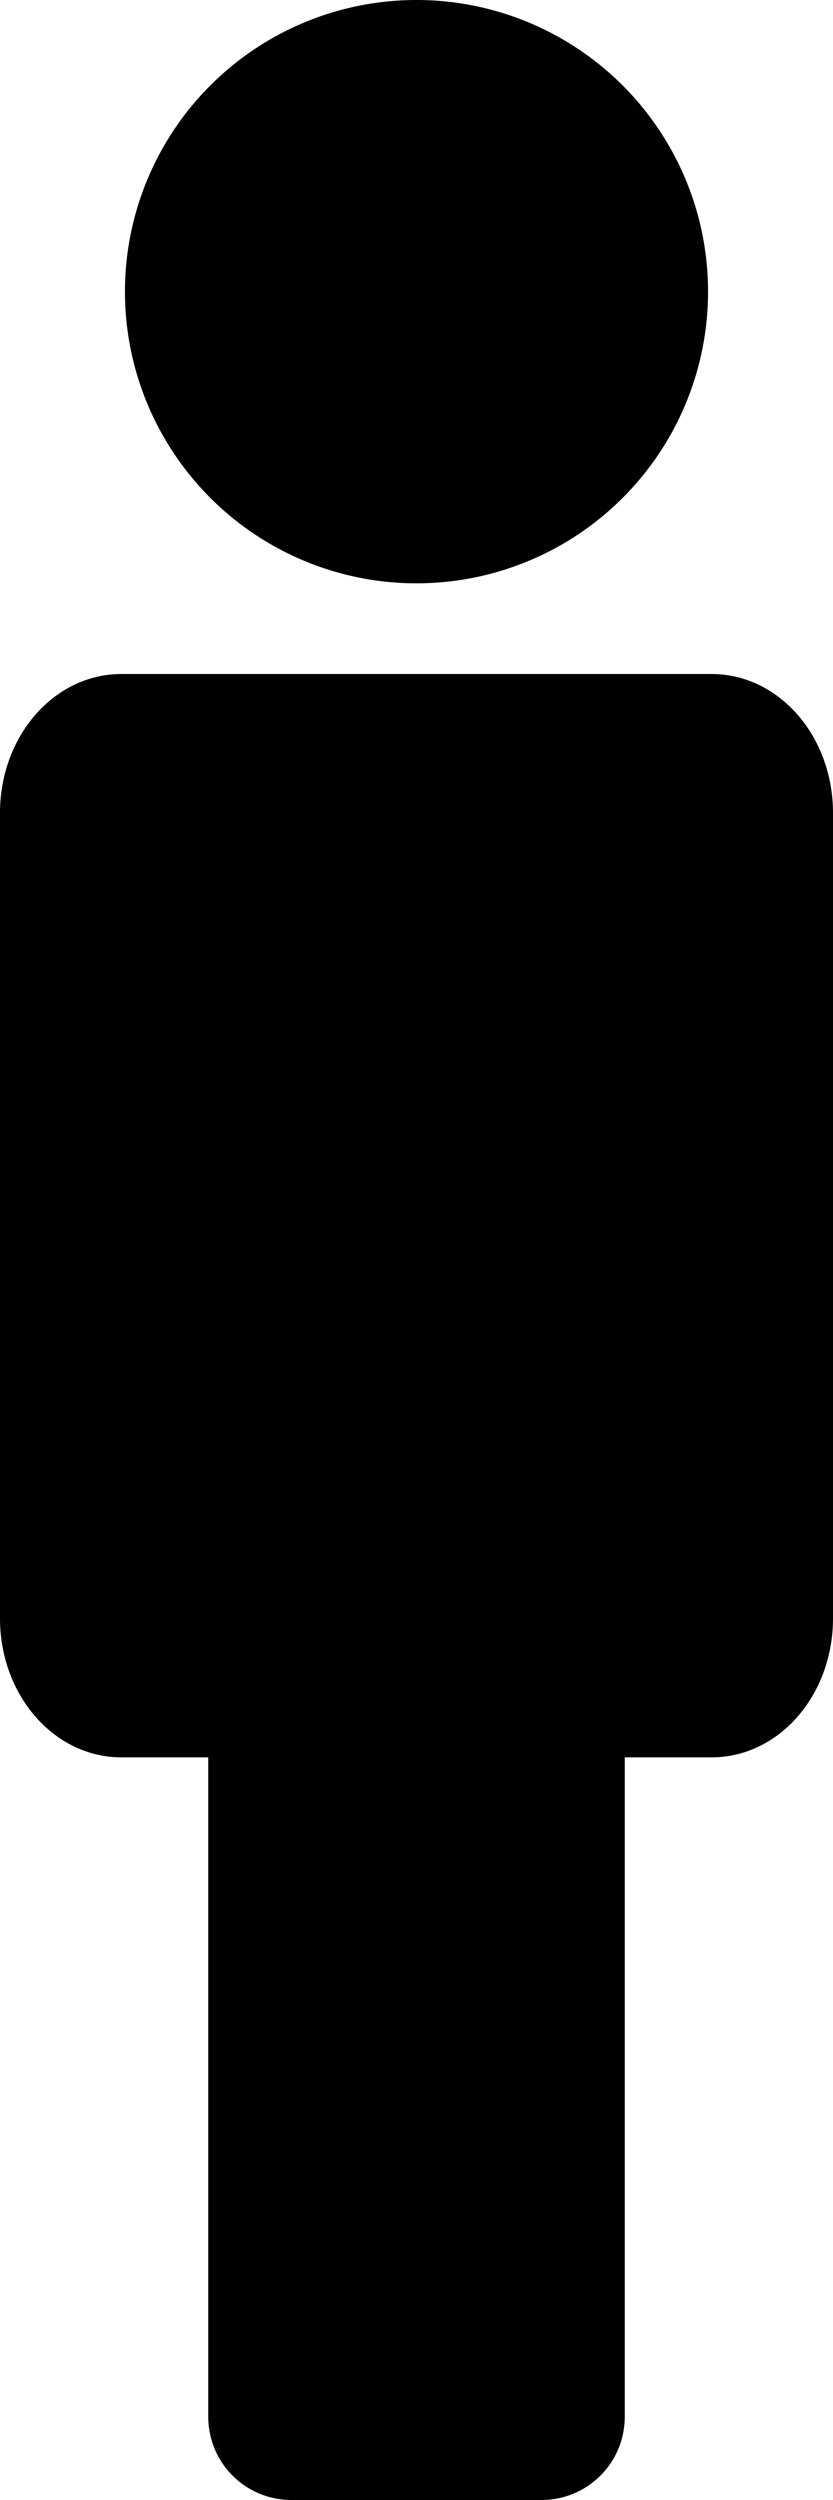 <?xml version="1.0" encoding="UTF-8" standalone="no"?>
<!-- Created with Inkscape (http://www.inkscape.org/) -->

<svg
   width="100mm"
   height="300mm"
   viewBox="0 0 100 300"
   version="1.1"
   id="svg1"
   inkscape:version="1.3.2 (091e20e, 2023-11-25, custom)"
   sodipodi:docname="skinny-person.svg"
   xmlns:inkscape="http://www.inkscape.org/namespaces/inkscape"
   xmlns:sodipodi="http://sodipodi.sourceforge.net/DTD/sodipodi-0.dtd"
   xmlns="http://www.w3.org/2000/svg"
   xmlns:svg="http://www.w3.org/2000/svg">
  <sodipodi:namedview
     id="namedview1"
     pagecolor="#505050"
     bordercolor="#ffffff"
     borderopacity="1"
     inkscape:showpageshadow="0"
     inkscape:pageopacity="0"
     inkscape:pagecheckerboard="1"
     inkscape:deskcolor="#505050"
     inkscape:document-units="mm"
     inkscape:zoom="0.66903058"
     inkscape:cx="396.84284"
     inkscape:cy="549.30224"
     inkscape:window-width="1920"
     inkscape:window-height="986"
     inkscape:window-x="-11"
     inkscape:window-y="-11"
     inkscape:window-maximized="1"
     inkscape:current-layer="layer1" />
  <defs
     id="defs1" />
  <g
     inkscape:label="Layer 1"
     inkscape:groupmode="layer"
     id="layer1">
    <path
       id="path1"
       style="fill-opacity:1;stroke:none;stroke-width:1.852"
       d="M 50 0 A 35 35 0 0 0 15 35 A 35 35 0 0 0 50 70 A 35 35 0 0 0 85 35 A 35 35 0 0 0 50 0 z M 14.574 80.882 C 6.5 80.882 0 88.324 0 97.568 L 0 194.196 C 1.2533172e-15 203.44 6.5 210.882 14.574 210.882 L 25 210.882 L 25 290 C 25 295.54 29.46 300 35 300 L 65 300 C 70.54 300 75 295.54 75 290 L 75 210.882 L 85.426 210.882 C 93.5 210.882 100 203.44 100 194.196 L 100 97.568 C 100 88.324 93.5 80.882 85.426 80.882 L 14.574 80.882 z " />
  </g>
</svg>
